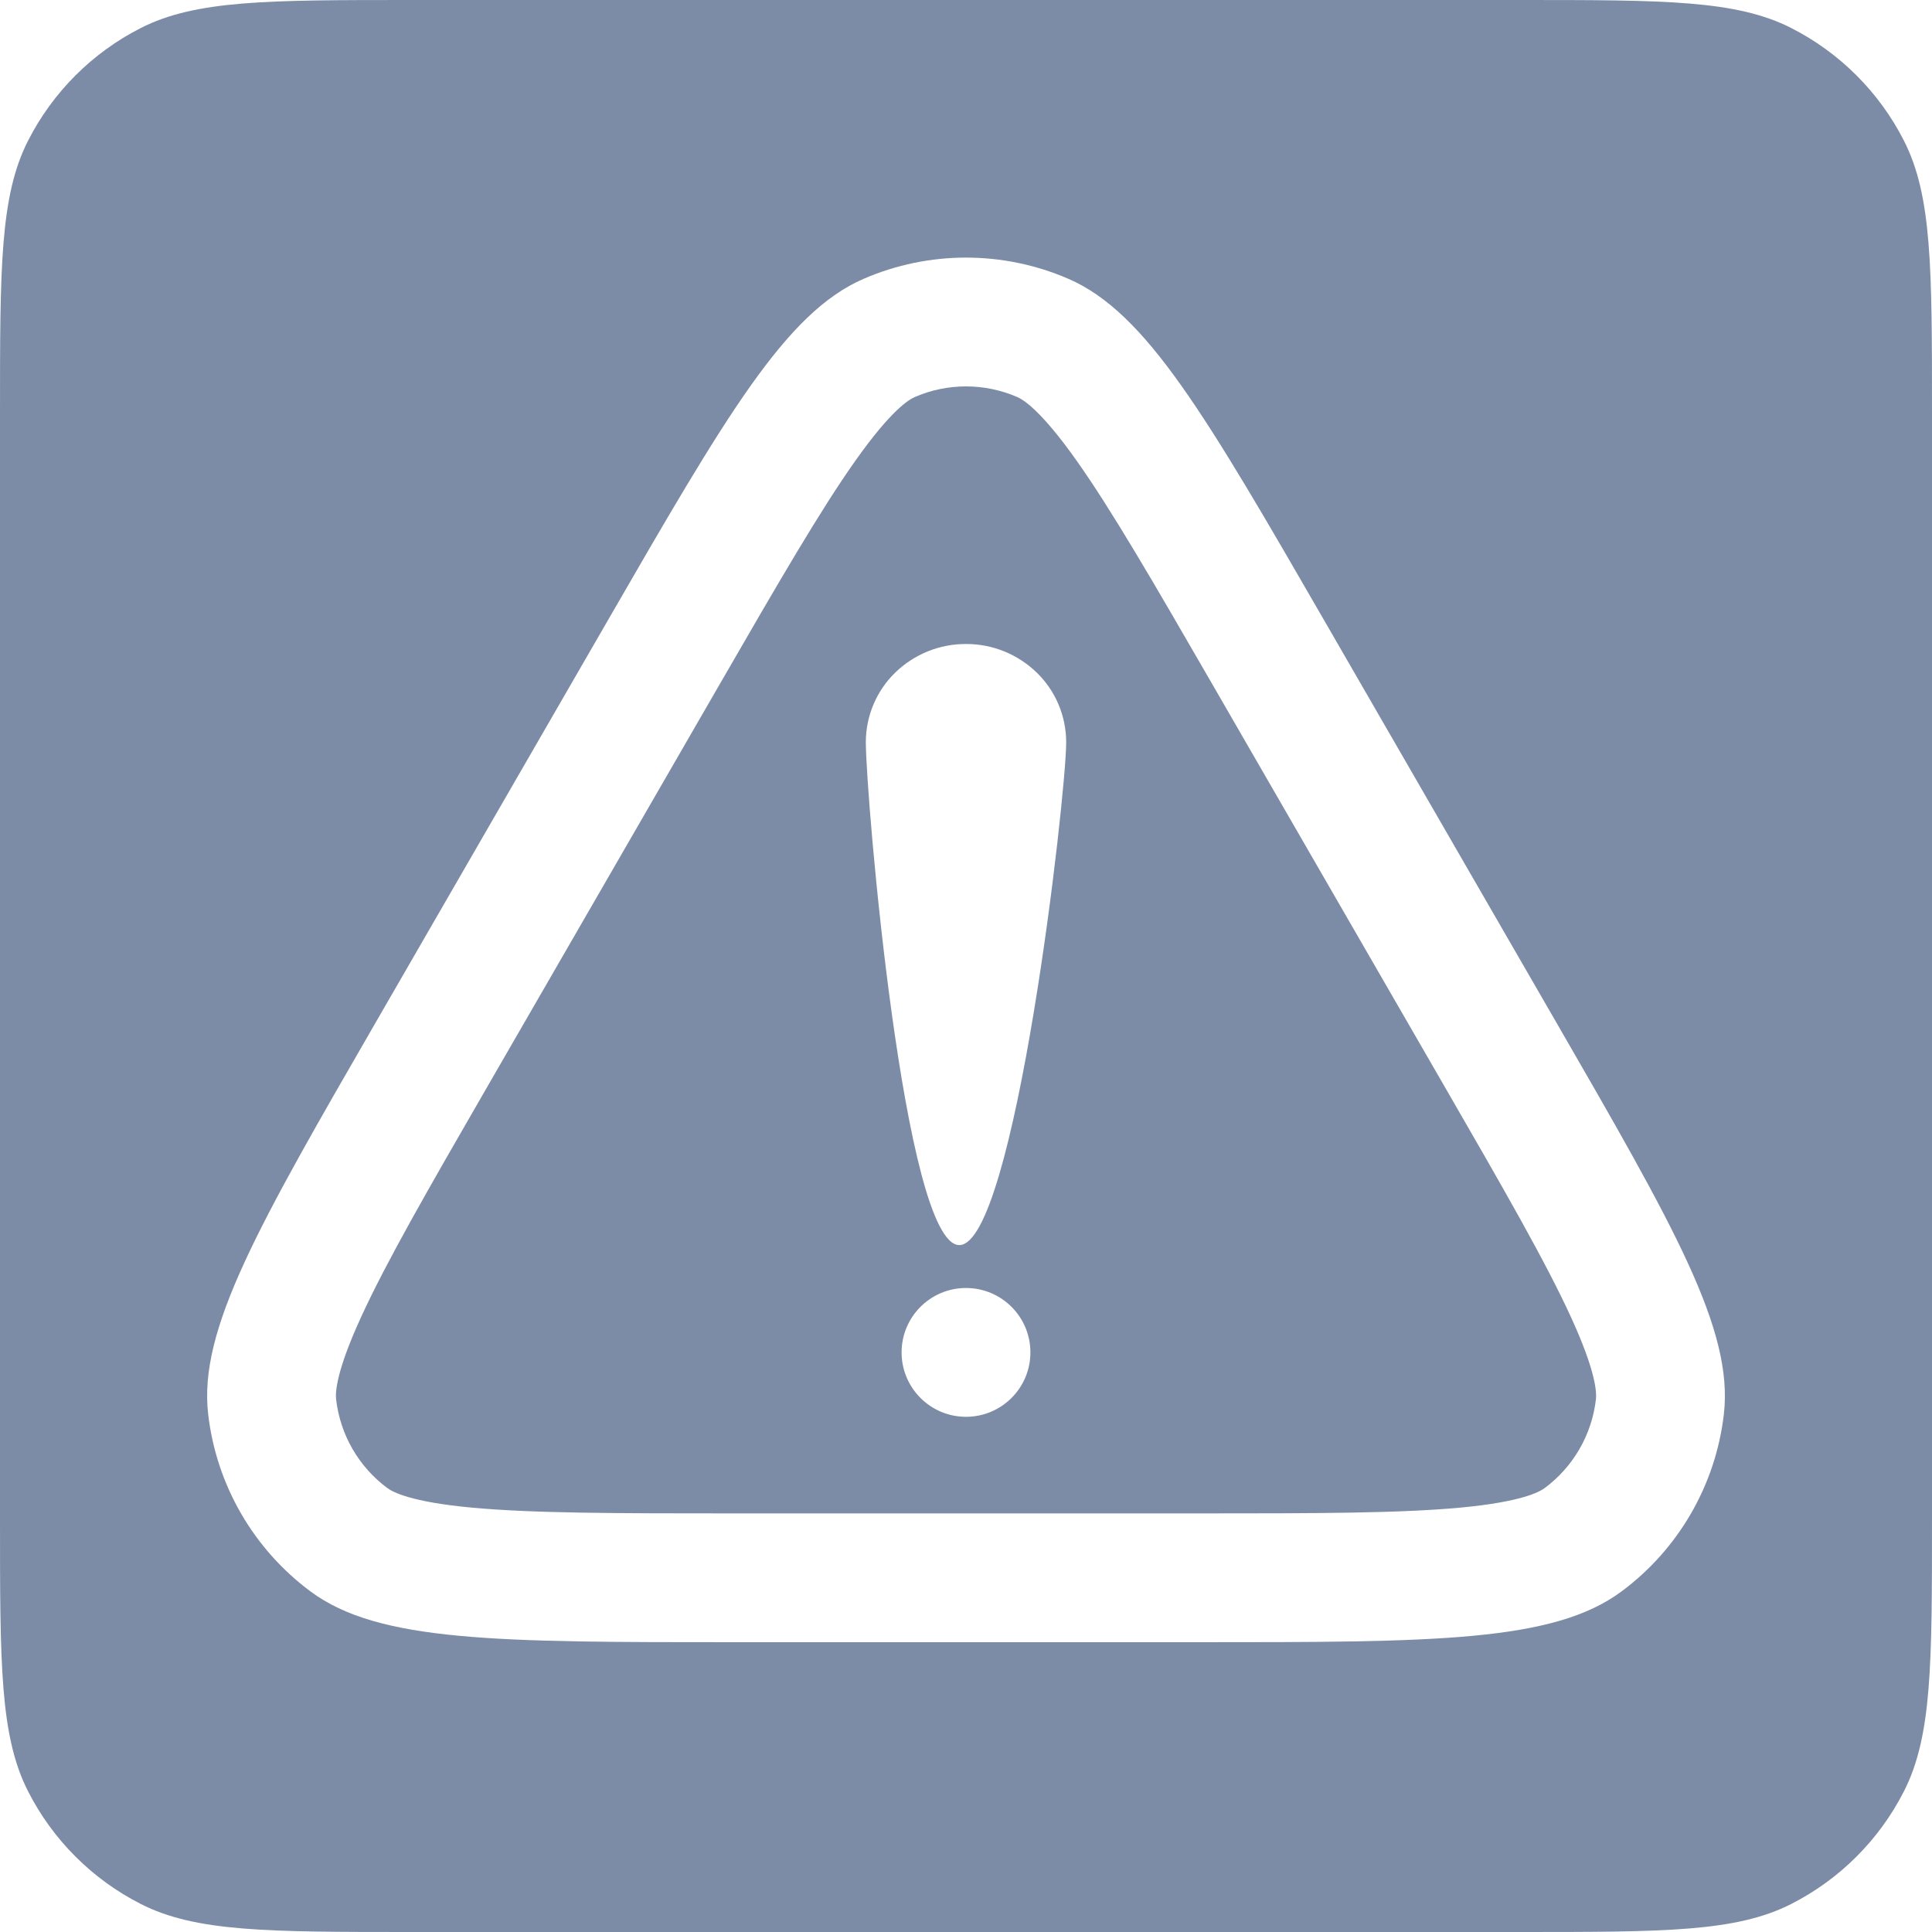 <svg width="128" height="128" viewBox="0 0 128 128" xmlns="http://www.w3.org/2000/svg" xmlns:xlink="http://www.w3.org/1999/xlink">
<path fill-rule="evenodd" clip-rule="evenodd" d="M0 27.307C0 17.748 0 12.969 1.86 9.319C3.496 6.107 6.107 3.496 9.319 1.86C12.969 0 17.748 0 27.307 0H100.693C110.252 0 115.031 0 118.681 1.86C121.893 3.496 124.504 6.107 126.14 9.319C128 12.969 128 17.748 128 27.307V100.693C128 110.252 128 115.031 126.14 118.681C124.504 121.893 121.893 124.504 118.681 126.14C115.031 128 110.252 128 100.693 128H27.307C17.748 128 12.969 128 9.319 126.14C6.107 124.504 3.496 121.893 1.86 118.681C0 115.031 0 110.252 0 100.693V27.307ZM95.63 71.851L80.407 45.483C76.375 38.5 73.644 33.788 71.309 30.492C68.948 27.16 67.786 26.473 67.39 26.302C65.227 25.366 62.774 25.366 60.612 26.302C60.216 26.473 59.054 27.16 56.693 30.492C54.357 33.788 51.626 38.5 47.595 45.483L32.371 71.851C28.34 78.834 25.624 83.554 23.938 87.225C22.233 90.936 22.219 92.285 22.269 92.714C22.539 95.055 23.766 97.179 25.658 98.584C26.004 98.841 27.18 99.504 31.246 99.883C35.268 100.258 40.714 100.267 48.777 100.267H79.224C87.287 100.267 92.734 100.258 96.756 99.883C100.822 99.504 101.997 98.841 102.344 98.584C104.236 97.179 105.462 95.055 105.733 92.714C105.783 92.285 105.768 90.936 104.064 87.225C102.377 83.554 99.662 78.834 95.63 71.851ZM57.223 18.47C52.043 20.712 48.097 27.547 40.205 41.216L24.981 67.584C17.089 81.253 13.143 88.088 13.792 93.695C14.334 98.376 16.787 102.625 20.57 105.435C25.101 108.8 32.993 108.8 48.777 108.8H79.224C95.008 108.8 102.9 108.8 107.432 105.435C111.215 102.625 113.668 98.376 114.21 93.695C114.858 88.088 110.912 81.253 103.021 67.584L103.02 67.584L87.797 41.216C79.905 27.547 75.959 20.712 70.779 18.47C66.454 16.599 61.548 16.599 57.223 18.47ZM64.001 42.667C62.253 42.659 60.57 43.338 59.31 44.562C58.697 45.157 58.209 45.87 57.875 46.66C57.54 47.45 57.366 48.299 57.363 49.158C57.363 52.747 59.892 82.489 63.557 82.489C67.224 82.489 70.638 52.747 70.638 49.158C70.634 48.299 70.46 47.45 70.125 46.661C69.791 45.871 69.302 45.158 68.689 44.564C67.43 43.34 65.748 42.66 64.001 42.667ZM68.267 89.6C68.267 91.956 66.356 93.867 64 93.867C61.644 93.867 59.733 91.956 59.733 89.6C59.733 87.243 61.644 85.333 64 85.333C66.356 85.333 68.267 87.243 68.267 89.6Z" fill="#7C8CA7"/>
</svg>
